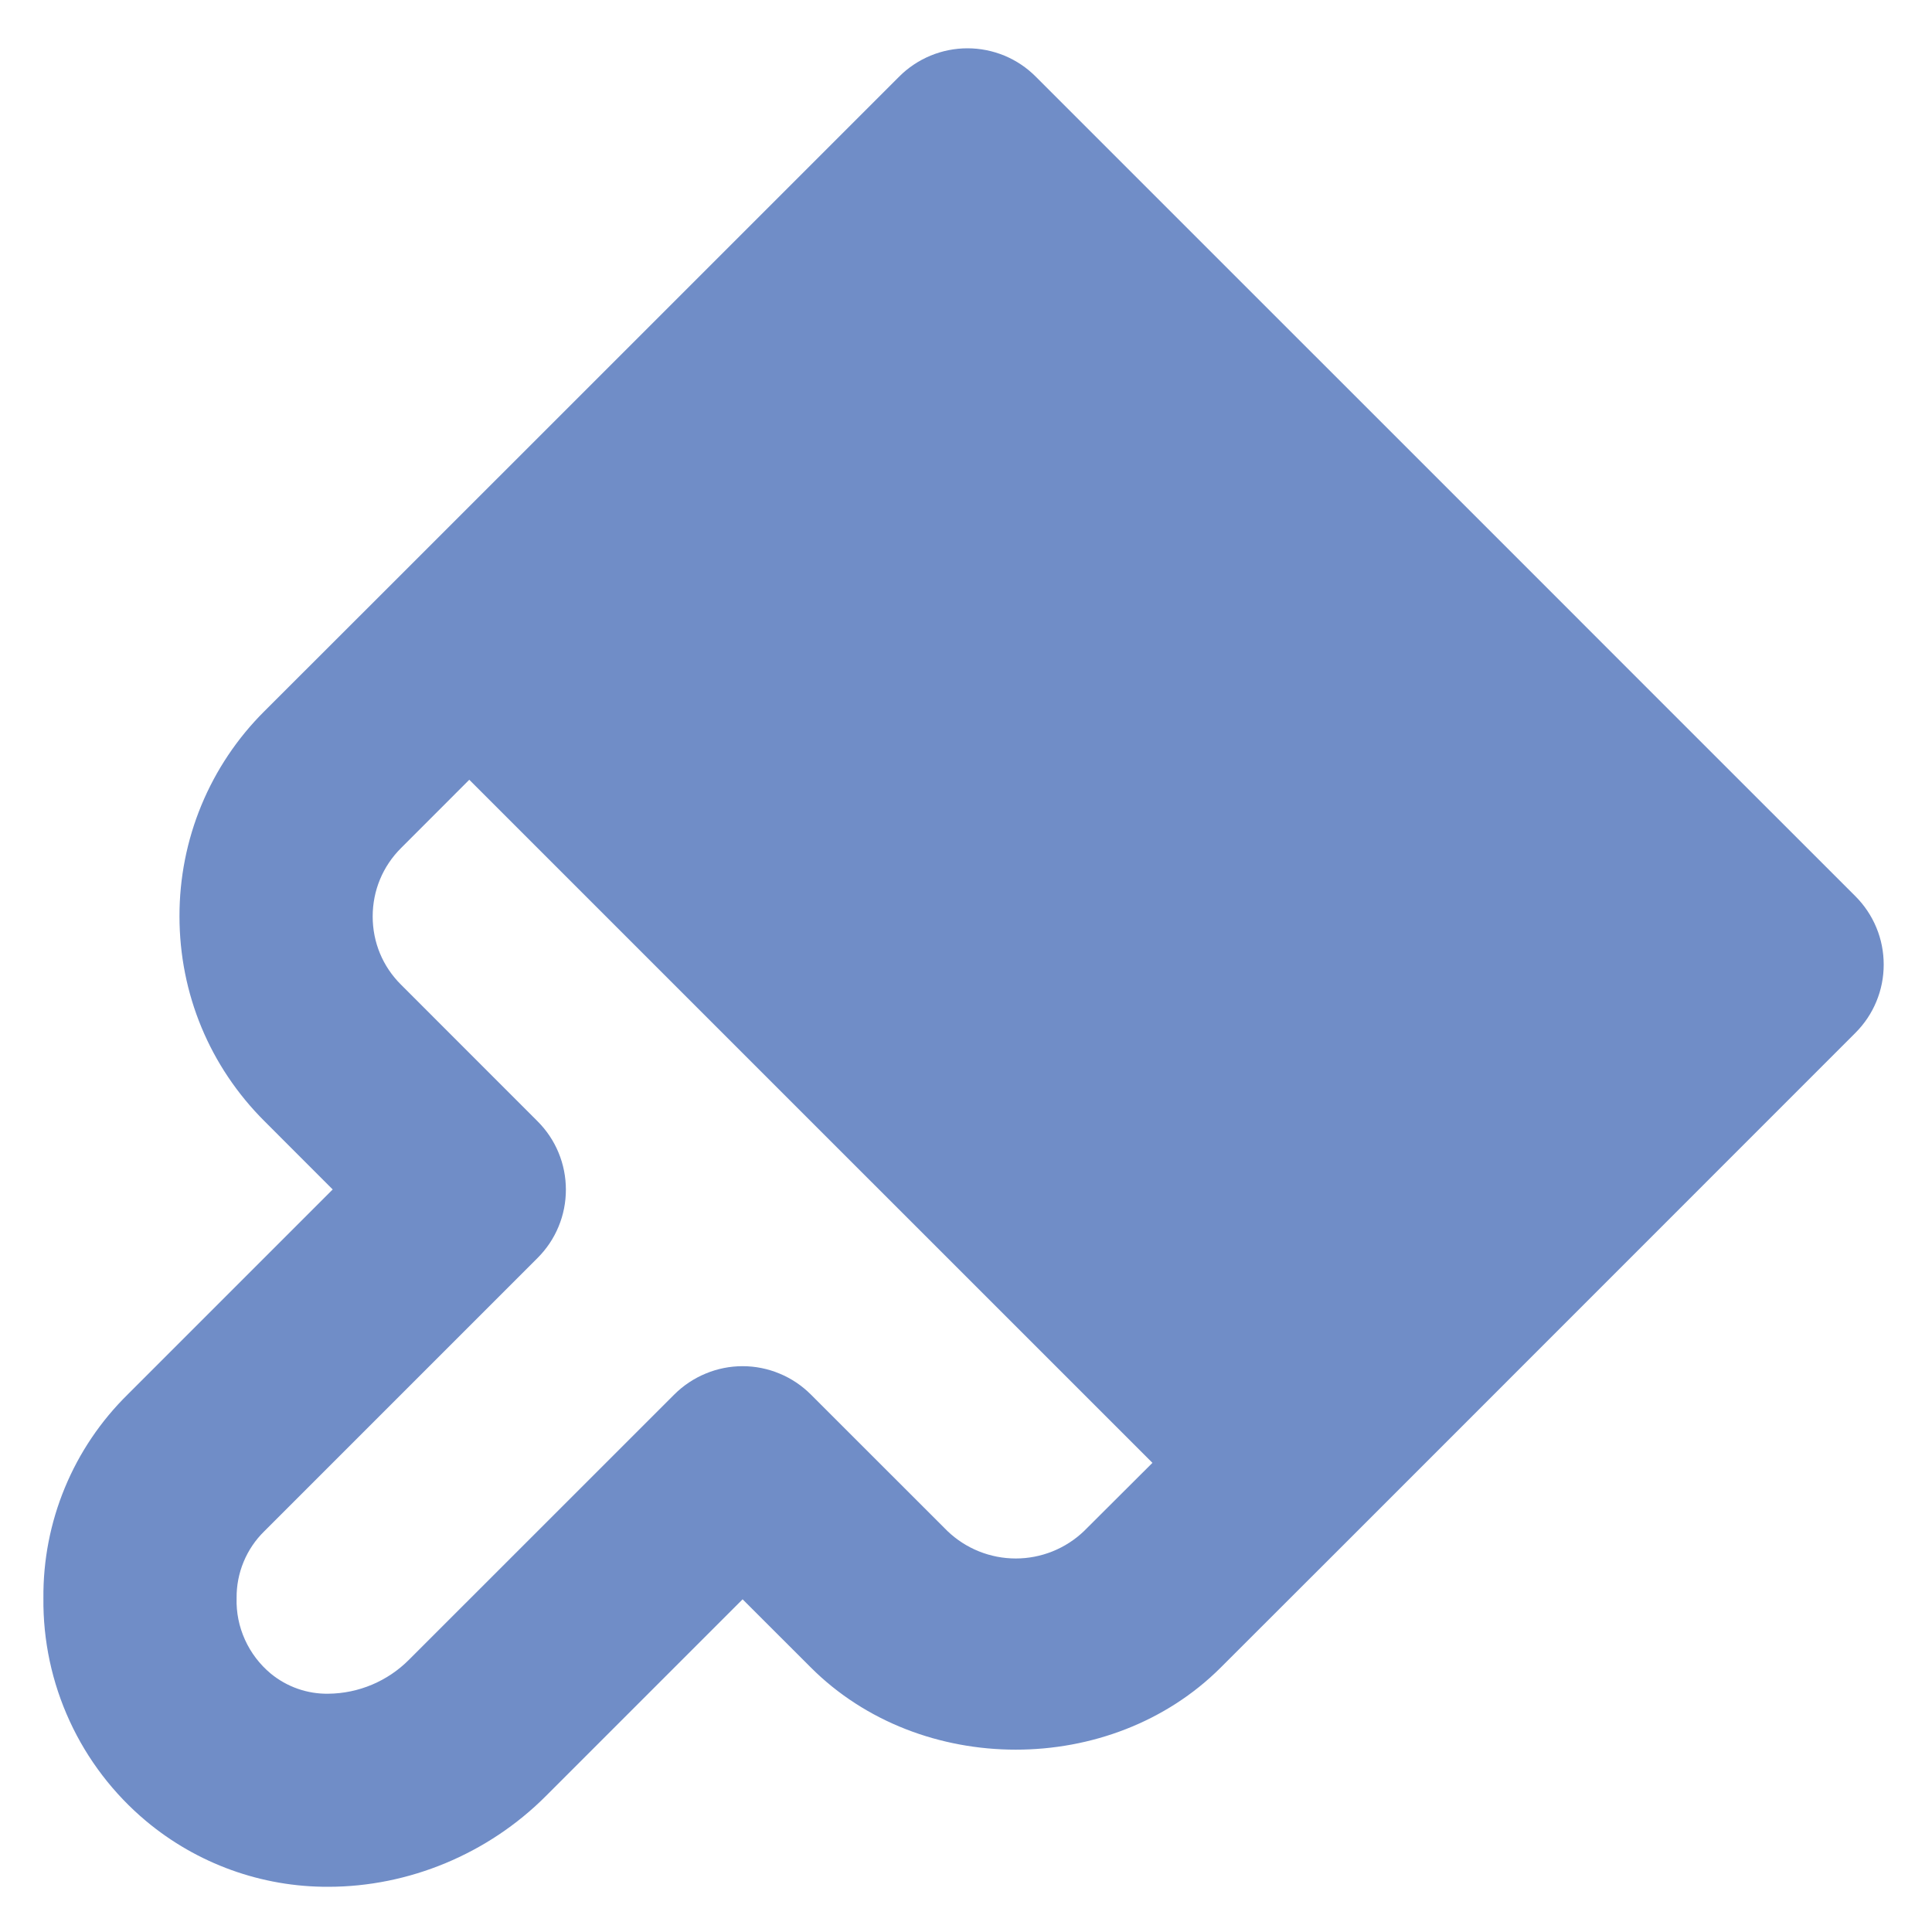 <svg width="30" height="30" viewBox="0 0 30 30" fill="none" xmlns="http://www.w3.org/2000/svg">
<path d="M28.811 13.917L25.758 10.865L23.636 8.742L16.083 1.19C15.944 1.05 15.779 0.94 15.597 0.864C15.415 0.789 15.22 0.75 15.023 0.75C14.826 0.75 14.63 0.789 14.449 0.864C14.267 0.94 14.101 1.05 13.962 1.19L6.227 8.924L4.104 11.045C3.685 11.462 3.353 11.958 3.127 12.504C2.901 13.051 2.786 13.636 2.787 14.228C2.787 15.431 3.257 16.562 4.106 17.409L5.166 18.47L1.983 21.653C1.564 22.065 1.232 22.557 1.007 23.101C0.782 23.644 0.669 24.227 0.674 24.815C0.667 25.474 0.806 26.126 1.082 26.725C1.357 27.323 1.763 27.854 2.268 28.277C3.061 28.94 4.063 29.302 5.097 29.298C6.348 29.298 7.578 28.787 8.472 27.893L11.531 24.834L12.591 25.893C14.291 27.593 17.252 27.594 18.954 25.895L20.016 24.834L20.87 23.981L21.077 23.774L28.811 16.038C28.95 15.899 29.061 15.734 29.136 15.552C29.212 15.37 29.25 15.175 29.25 14.978C29.25 14.781 29.212 14.585 29.136 14.403C29.061 14.222 28.95 14.056 28.811 13.917ZM17.895 22.715L16.833 23.774C16.548 24.047 16.168 24.2 15.773 24.2C15.377 24.2 14.997 24.047 14.712 23.774L12.591 21.654C12.452 21.515 12.287 21.404 12.105 21.329C11.923 21.253 11.728 21.214 11.531 21.214C11.334 21.214 11.139 21.253 10.957 21.329C10.775 21.404 10.609 21.515 10.47 21.654L6.351 25.772C6.019 26.106 5.568 26.296 5.097 26.3C4.772 26.305 4.456 26.194 4.205 25.988C4.033 25.845 3.896 25.665 3.804 25.462C3.712 25.259 3.667 25.038 3.674 24.815C3.672 24.622 3.709 24.43 3.783 24.252C3.857 24.073 3.966 23.912 4.104 23.777L8.348 19.533C8.487 19.394 8.598 19.229 8.673 19.047C8.749 18.865 8.787 18.67 8.787 18.473C8.787 18.276 8.749 18.081 8.673 17.898C8.598 17.716 8.487 17.551 8.348 17.412L6.227 15.29C5.943 15.008 5.787 14.633 5.787 14.231C5.787 13.829 5.943 13.452 6.227 13.169L7.287 12.108L12.591 17.412L17.895 22.715Z" fill="#708DC7"/>
</svg>
